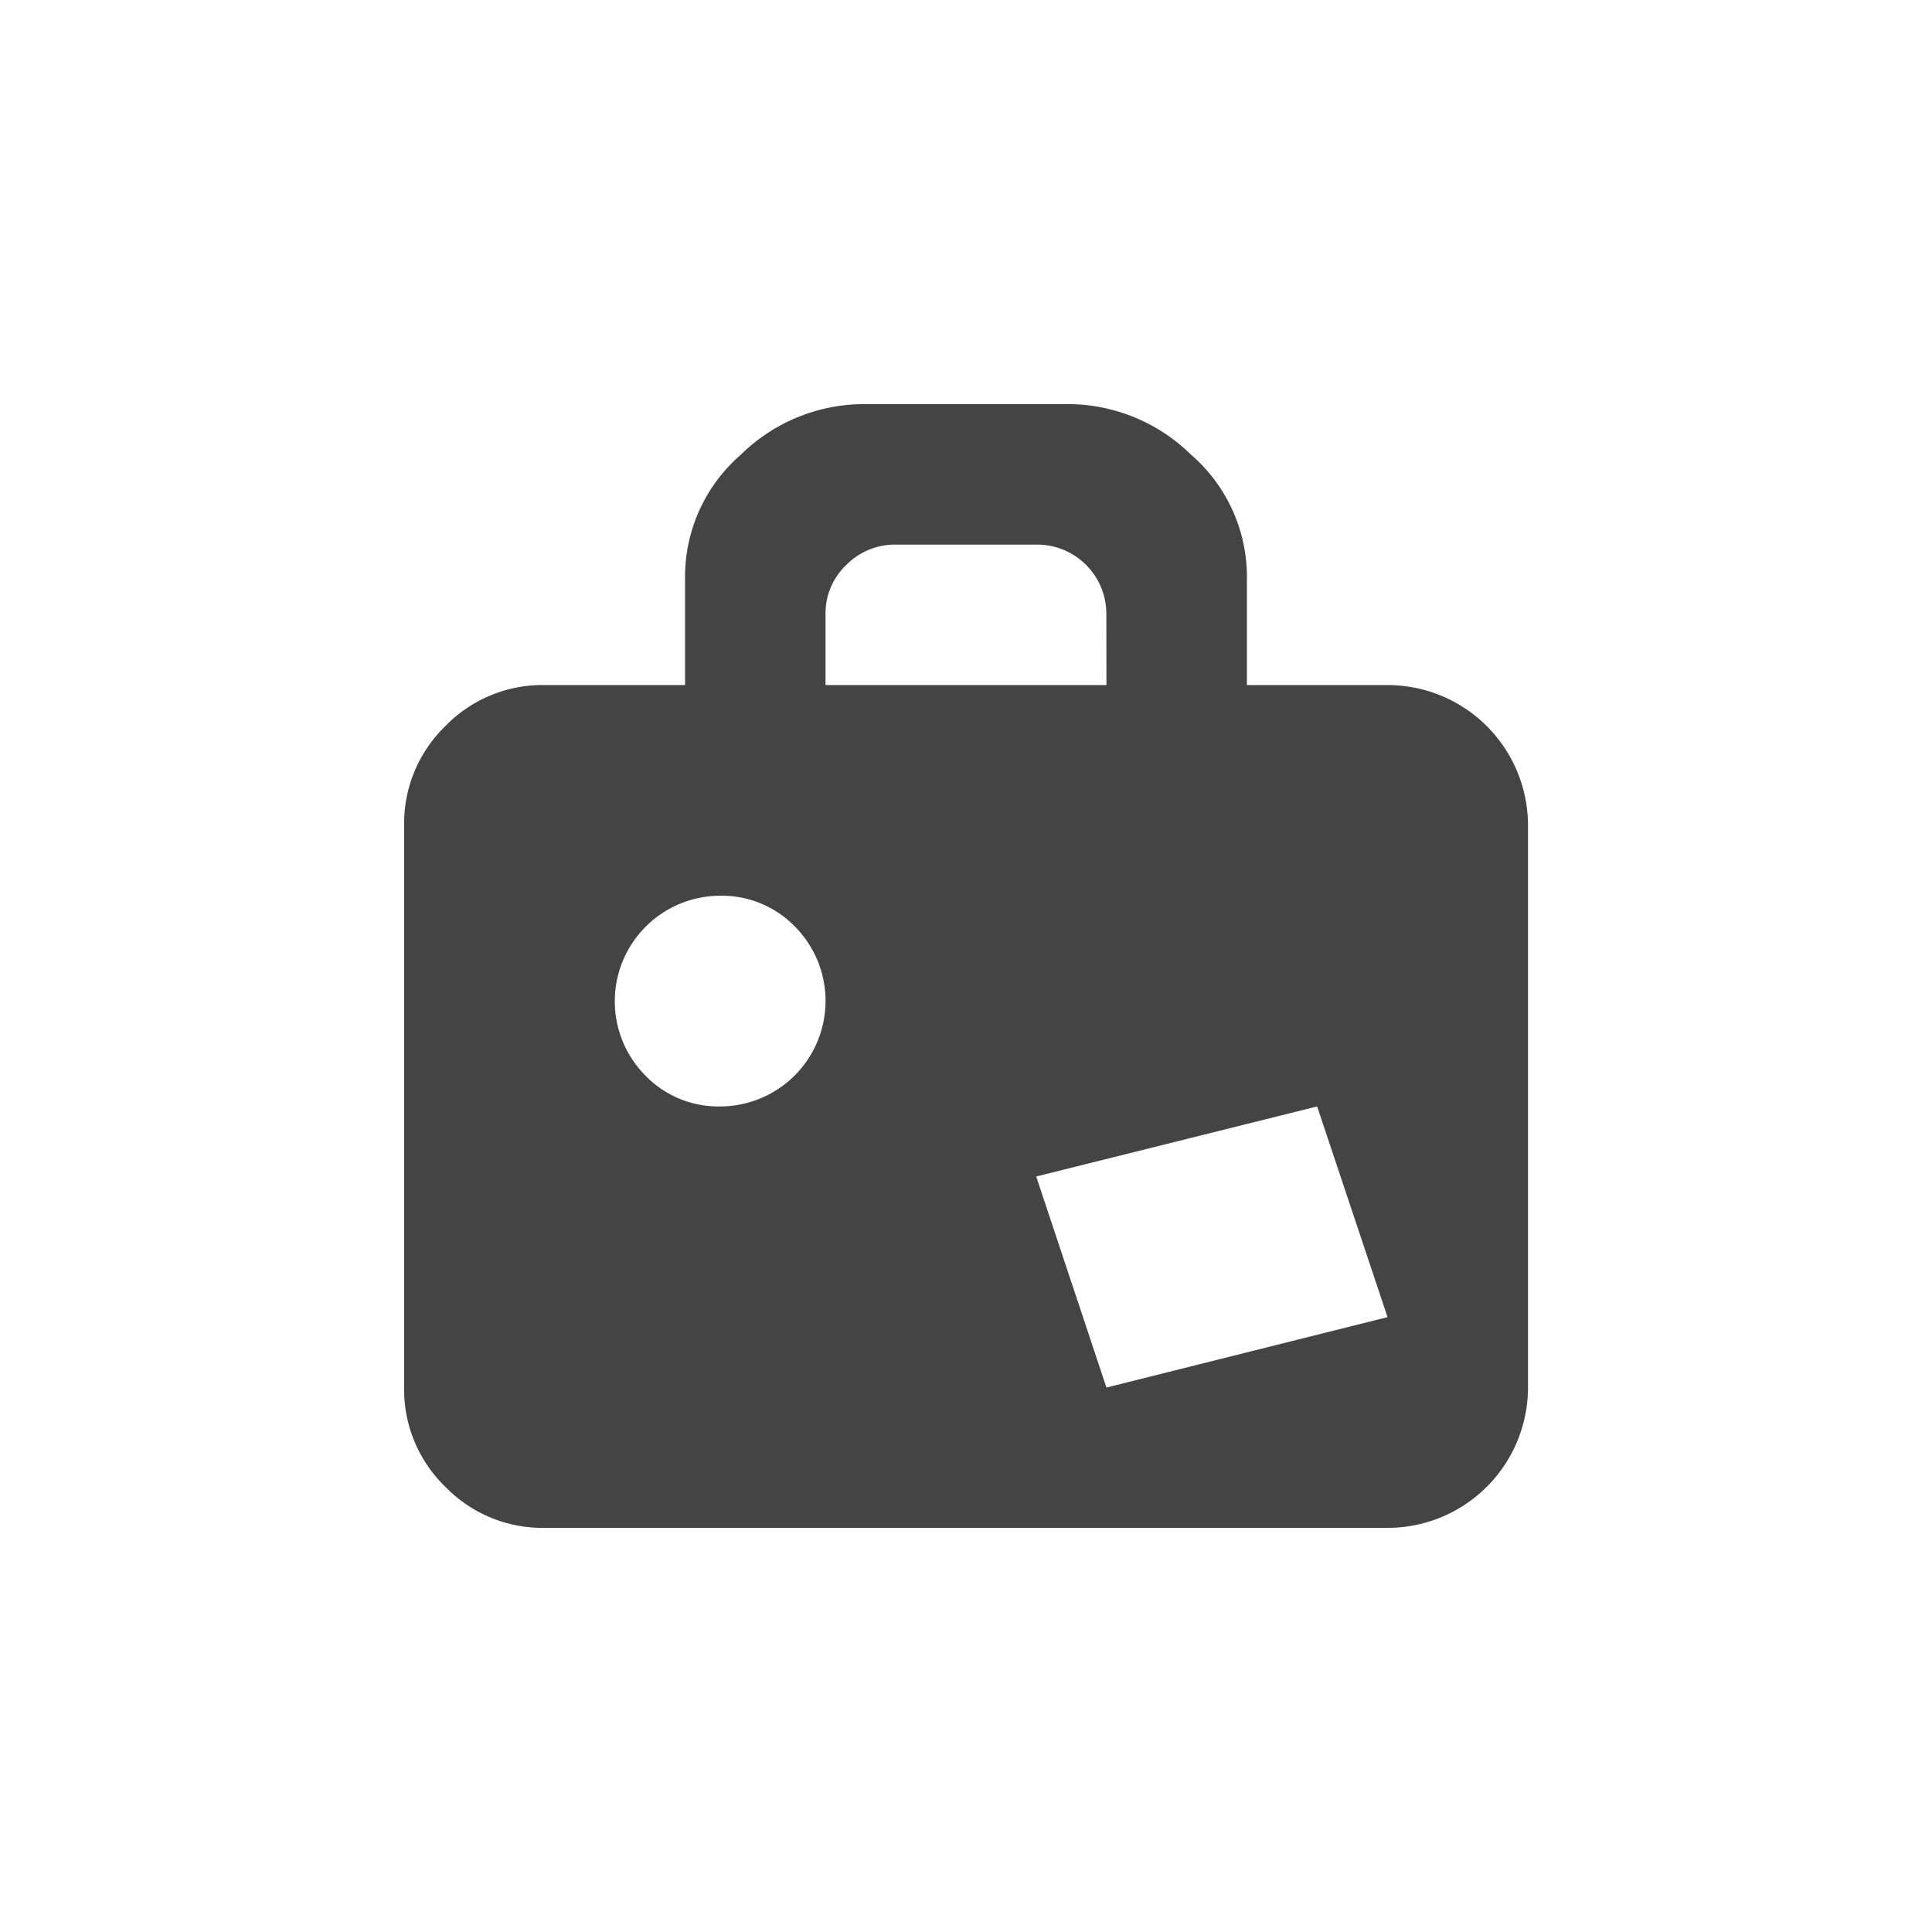 <svg xmlns="http://www.w3.org/2000/svg" xmlns:xlink="http://www.w3.org/1999/xlink" width="43.025" height="43.025" viewBox="0 0 43.025 43.025">
  <defs>
    <filter id="travel" x="0" y="0" width="43.025" height="43.025" filterUnits="userSpaceOnUse">
      <feOffset dy="3" input="SourceAlpha"/>
      <feGaussianBlur stdDeviation="3" result="blur"/>
      <feFlood flood-opacity="0.161"/>
      <feComposite operator="in" in2="blur"/>
      <feComposite in="SourceGraphic"/>
    </filter>
  </defs>
  <g transform="matrix(1, 0, 0, 1, 0, 0)" filter="url(#travel)">
    <path id="travel-2" data-name="travel" d="M21.9,25.025H3.128a3.015,3.015,0,0,1-2.212-.916A3.01,3.01,0,0,1,0,21.9V9.384A3.015,3.015,0,0,1,.916,7.172a3.01,3.01,0,0,1,2.212-.916H6.256V3.91A3.6,3.6,0,0,1,7.5,1.124,3.922,3.922,0,0,1,10.166,0h4.692a3.922,3.922,0,0,1,2.664,1.124A3.6,3.6,0,0,1,18.768,3.91V6.256H21.9a3.128,3.128,0,0,1,3.128,3.128V21.9A3.128,3.128,0,0,1,21.9,25.025ZM7.038,10.948a2.35,2.35,0,0,0-1.662,4.008,2.261,2.261,0,0,0,1.662.684A2.35,2.35,0,0,0,8.7,11.632a2.264,2.264,0,0,0-1.662-.684Zm8.6-6.256a1.543,1.543,0,0,0-1.564-1.564H10.948a1.524,1.524,0,0,0-1.1.452,1.491,1.491,0,0,0-.464,1.112V6.256H15.64ZM20.332,15.64,14.076,17.2,15.64,21.9,21.9,20.332Z" transform="translate(9 6)" fill="#444"/>
  </g>
</svg>
